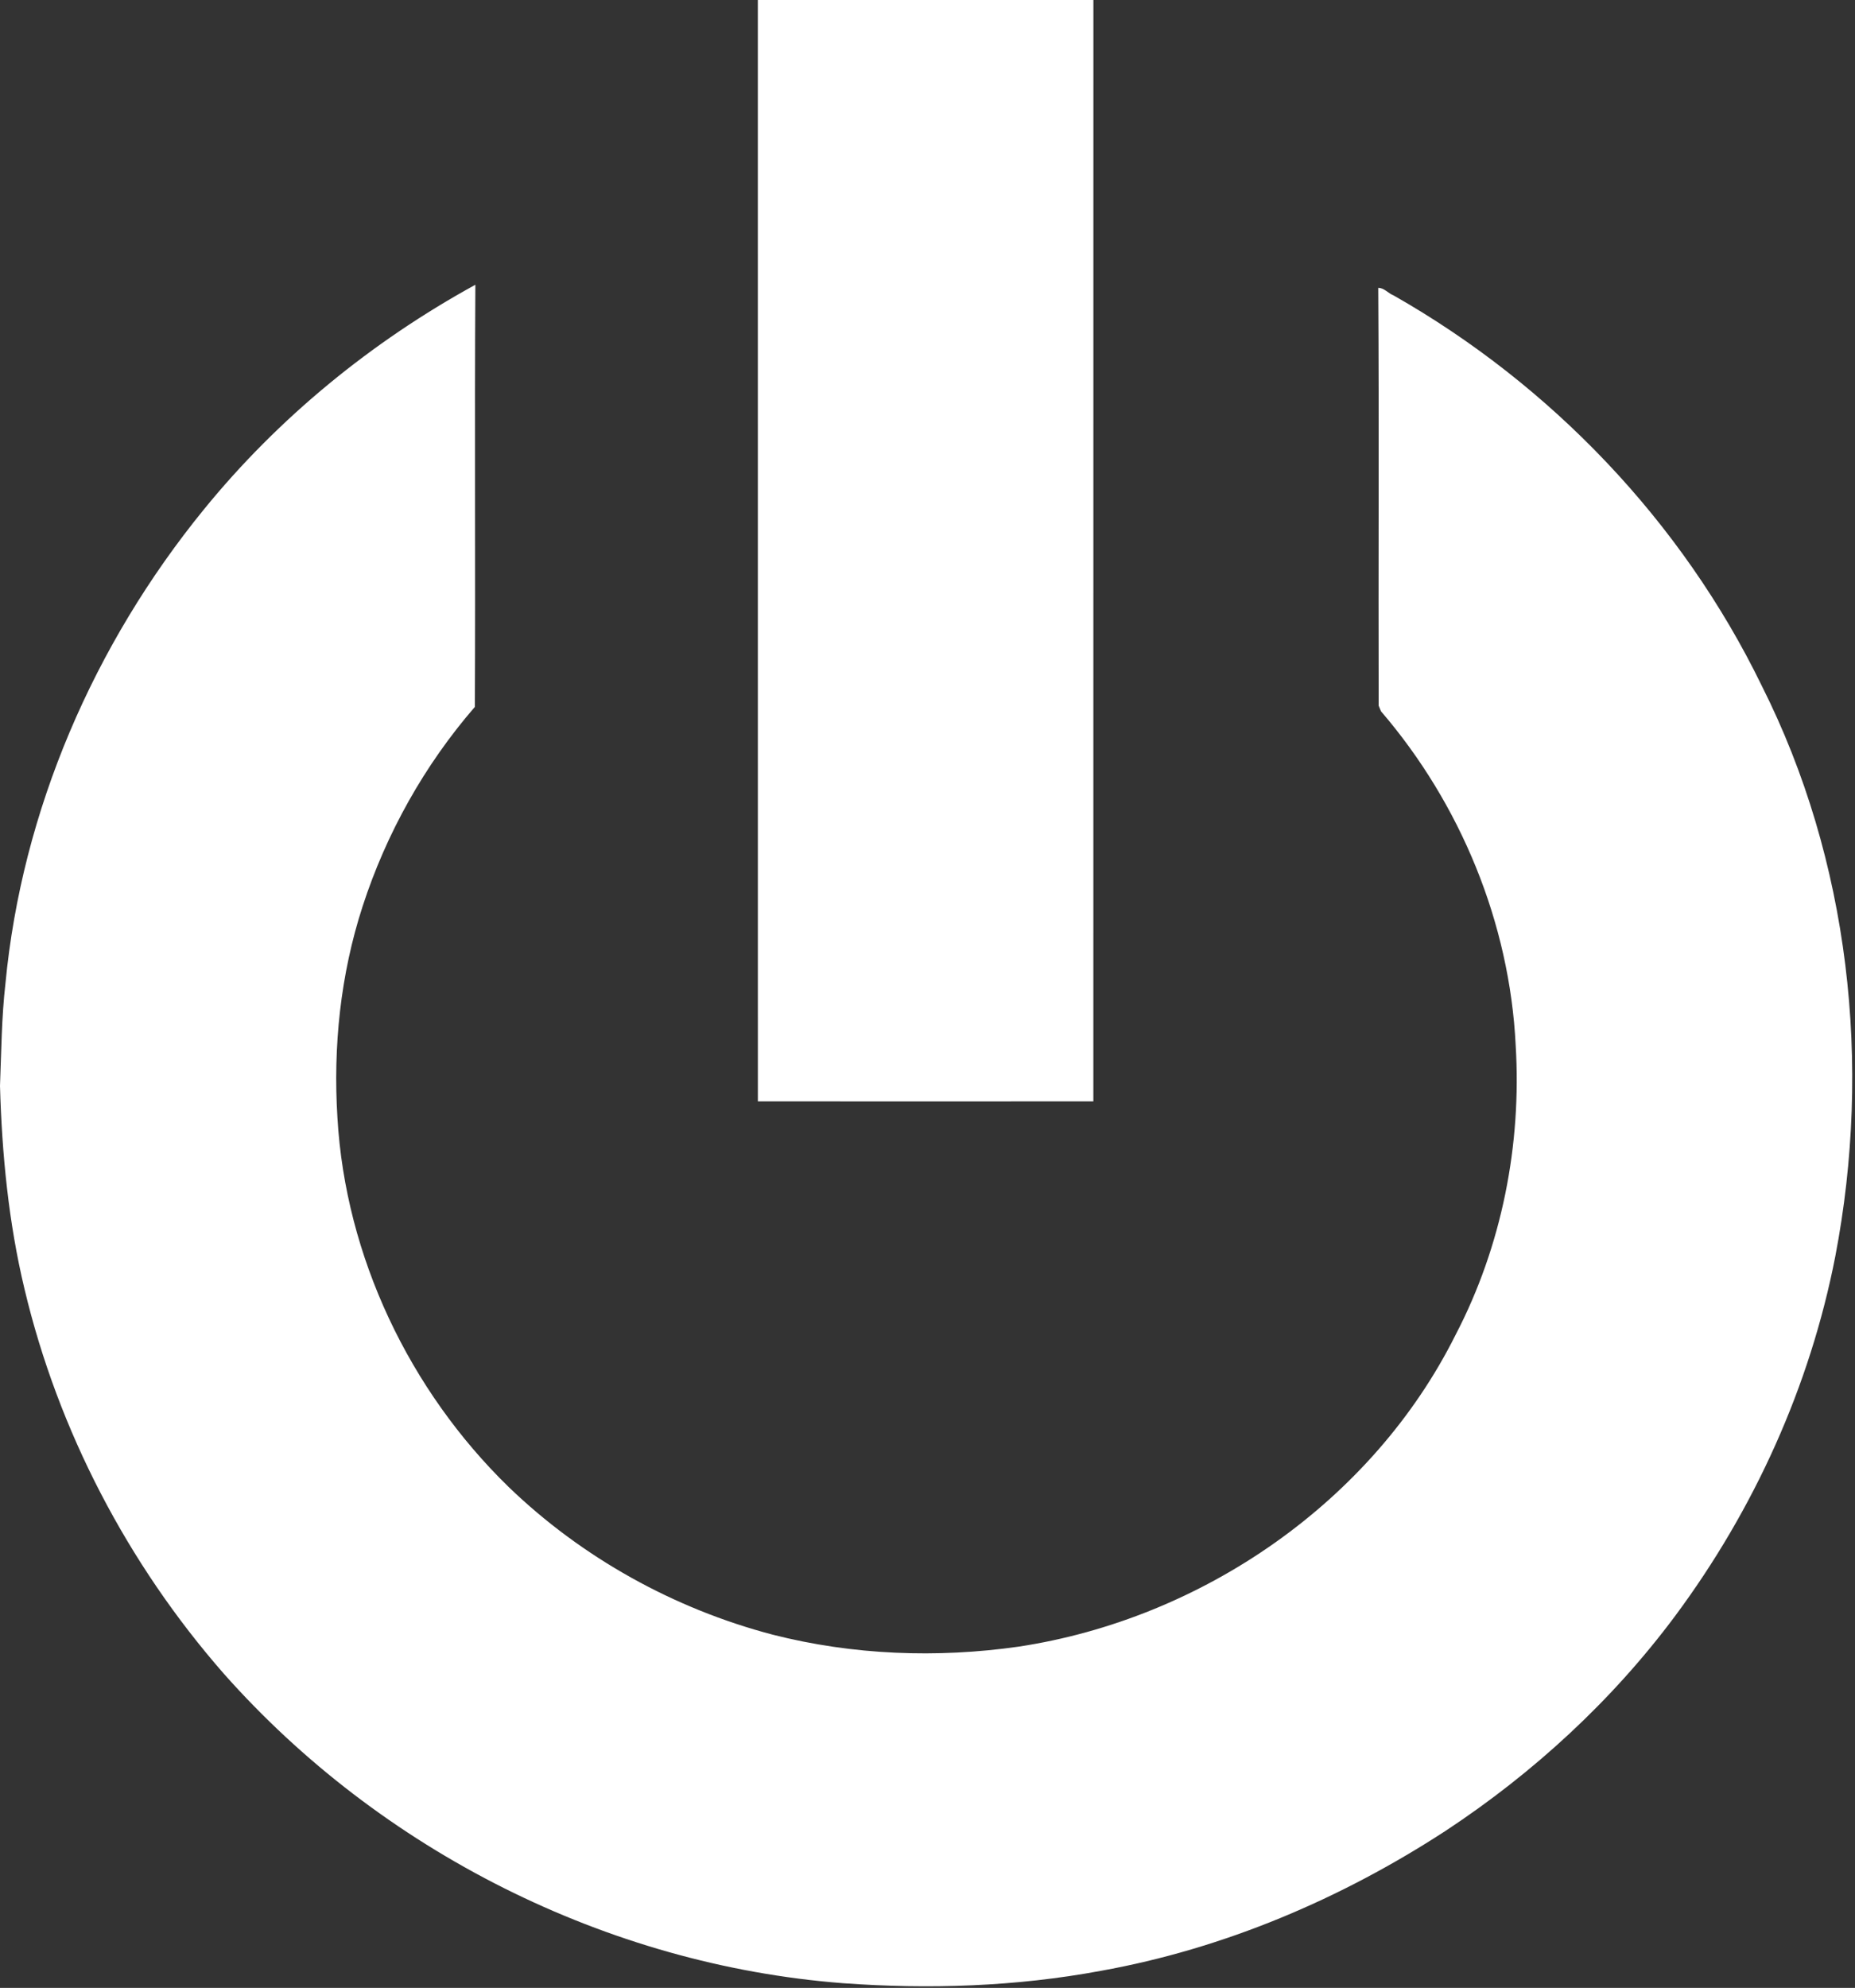 <?xml version="1.0" encoding="UTF-8" ?>
<!DOCTYPE svg PUBLIC "-//W3C//DTD SVG 1.1//EN" "http://www.w3.org/Graphics/SVG/1.1/DTD/svg11.dtd">
<svg width="492pt" height="527pt" viewBox="0 0 492 527" version="1.1" xmlns="http://www.w3.org/2000/svg">
<rect x="0" y="0" width="492" height="527" fill="#333333" stroke="none"/>
<g id="#ffffffff">
<path fill="#ffffff" opacity="1.00" d=" M 201.00 0.00 L 290.00 0.00 C 290.00 97.33 290.01 194.65 289.99 291.98 C 260.33 292.02 230.67 292.01 201.01 291.98 C 200.99 194.65 201.00 97.33 201.00 0.00 Z" />
<path fill="#ffffff" opacity="1.00" d=" M 54.03 135.11 C 73.83 110.77 98.57 90.57 126.08 75.49 C 125.86 112.79 126.12 150.10 125.95 187.40 C 112.61 202.79 102.45 220.92 96.17 240.29 C 90.31 258.32 88.31 277.48 89.50 296.35 C 91.64 333.13 108.57 368.56 134.88 394.18 C 154.36 412.96 178.82 426.52 204.98 433.37 C 226.23 438.78 248.48 439.62 270.13 436.54 C 318.80 429.18 363.97 398.15 386.08 353.84 C 398.33 330.35 403.61 303.42 402.00 277.07 C 400.40 244.69 387.39 213.12 366.28 188.57 C 366.13 188.20 365.82 187.45 365.66 187.08 C 365.56 150.16 365.79 113.24 365.55 76.32 C 367.15 76.30 368.17 77.77 369.59 78.30 C 411.44 102.07 446.15 138.39 467.23 181.72 C 490.61 228.11 496.51 282.30 486.78 333.04 C 480.08 367.50 465.21 400.26 444.29 428.41 C 427.60 450.82 406.76 469.98 383.44 485.35 C 355.71 503.41 324.62 516.62 291.98 522.48 C 269.44 526.67 246.38 527.42 223.59 525.76 C 161.00 520.94 100.91 490.60 59.32 443.66 C 33.88 414.59 15.44 379.34 6.50 341.73 C 2.27 324.08 0.51 305.94 0.00 287.88 L 0.00 287.88 C 0.36 278.81 0.41 269.78 1.44 260.77 C 5.80 214.83 24.96 170.79 54.03 135.11 Z" />
</g>
</svg>
